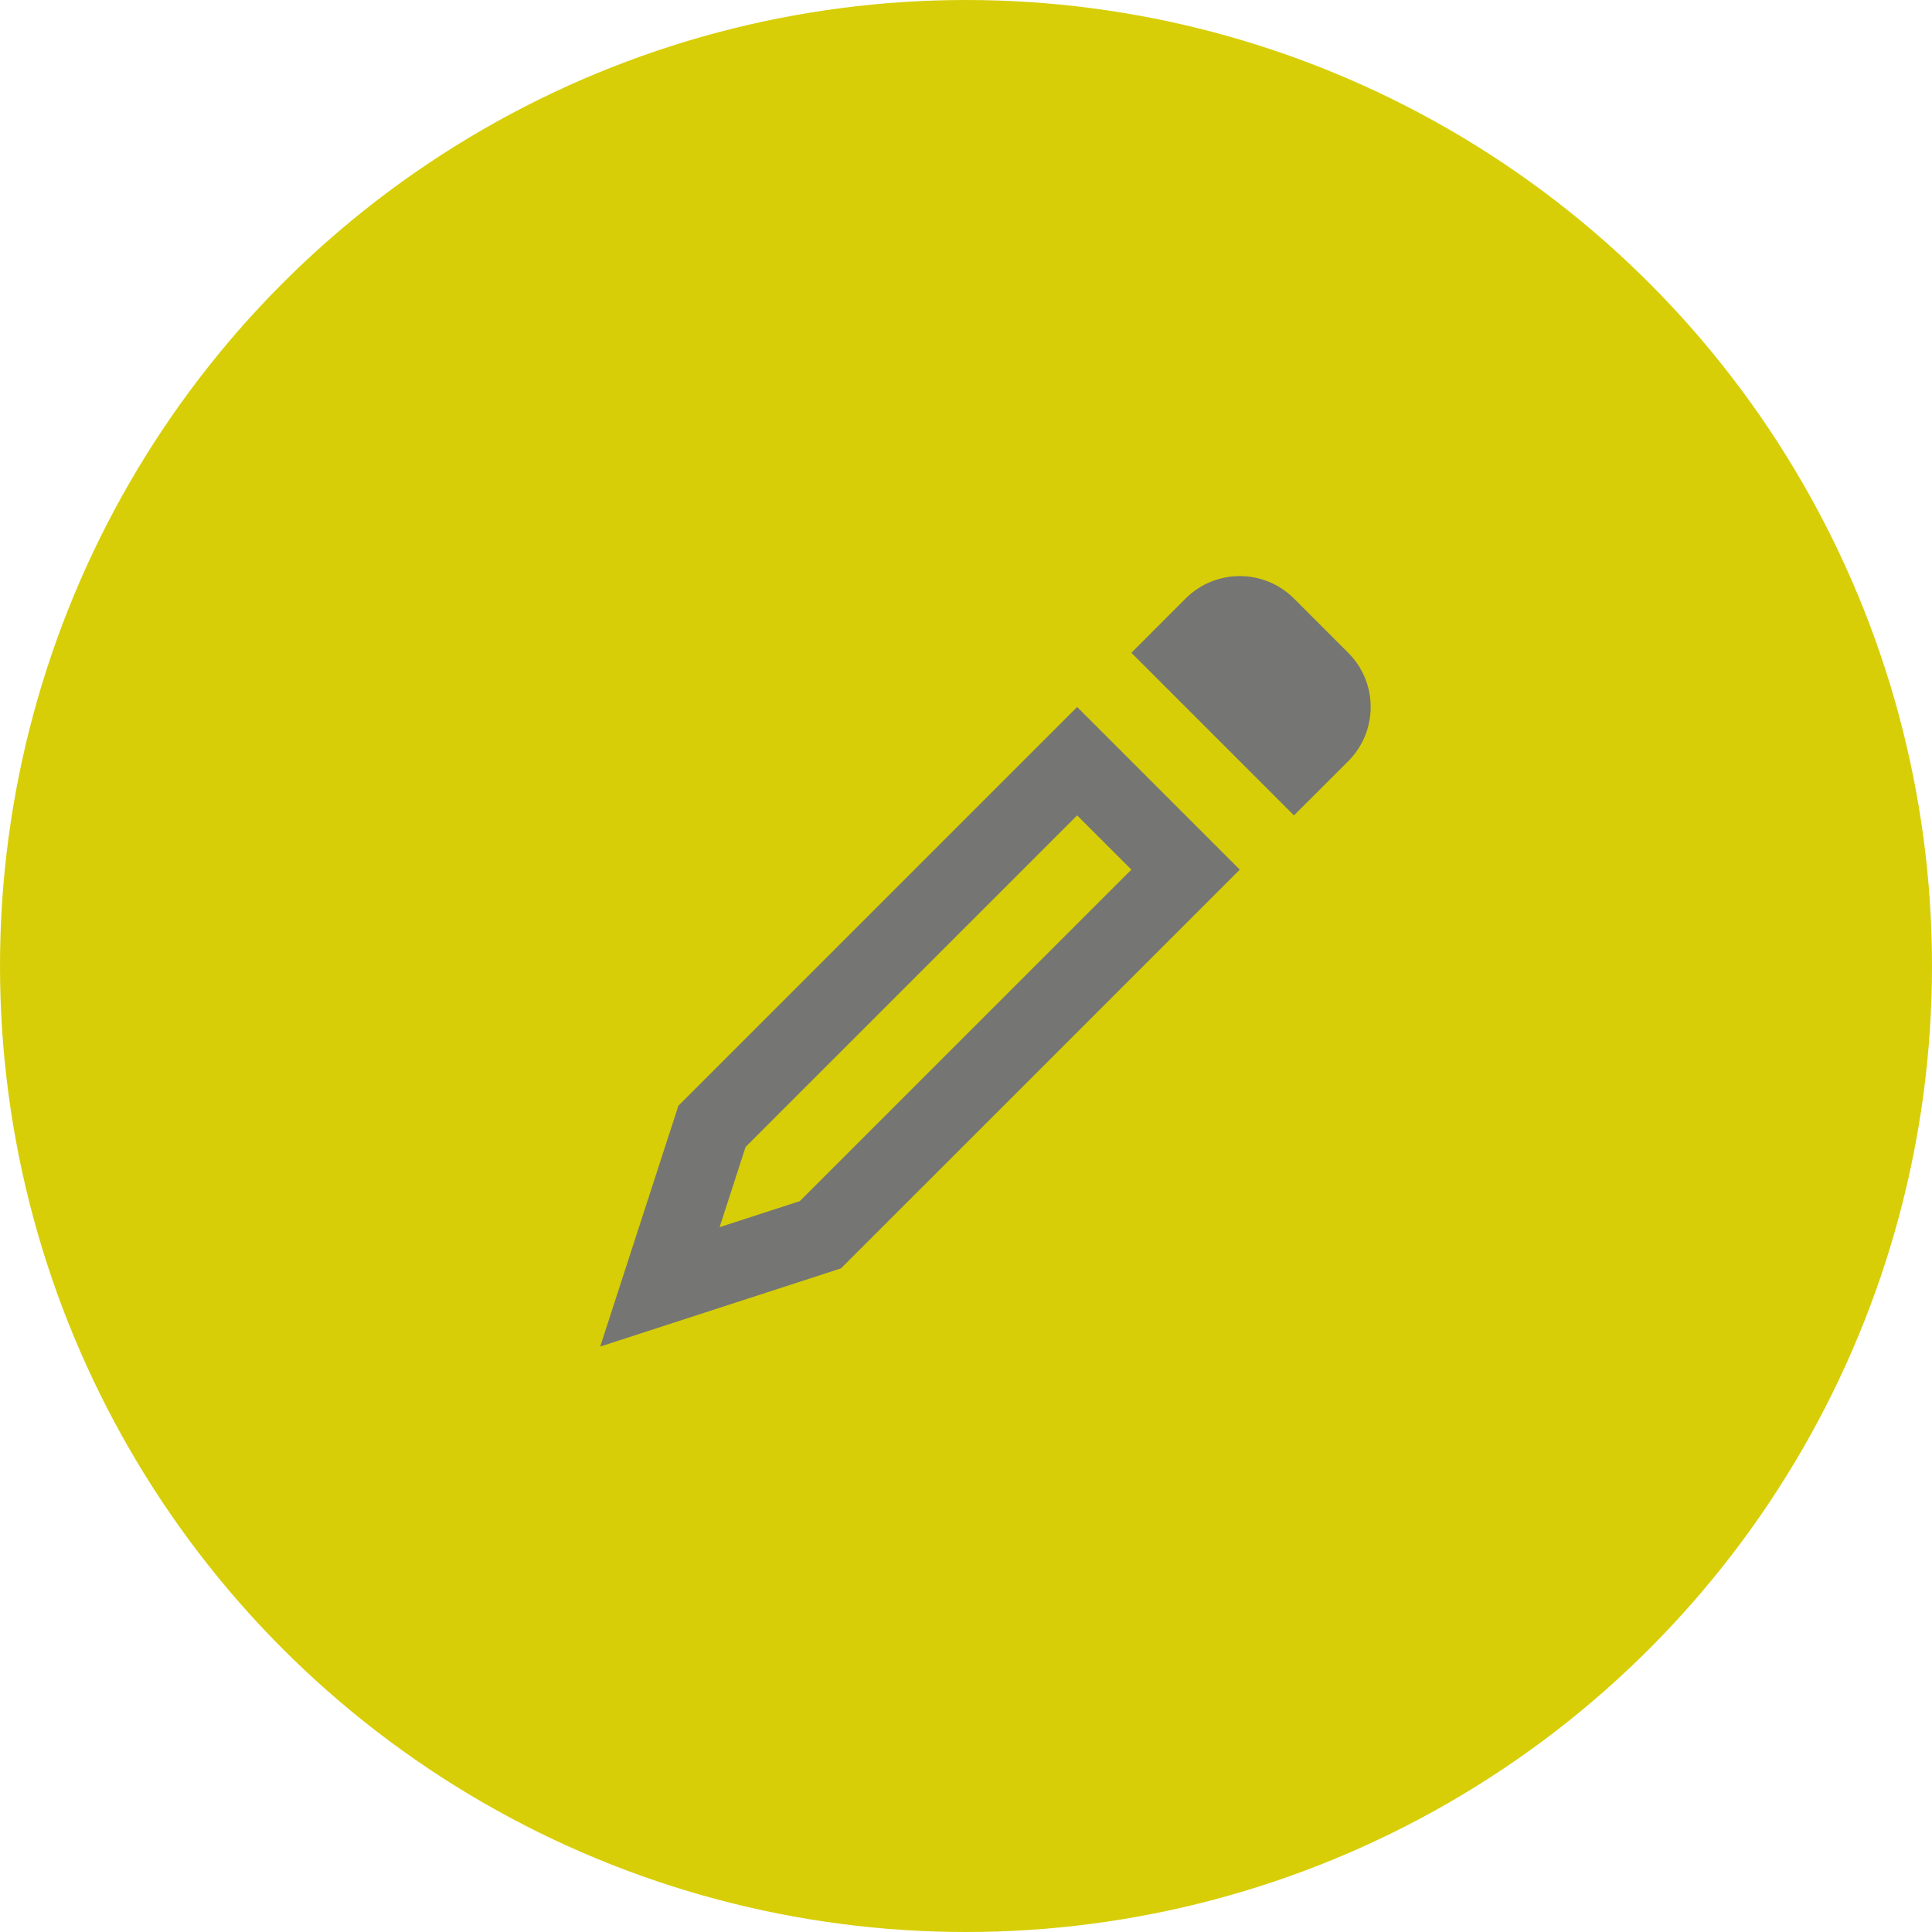 <svg width="42" height="42" viewBox="0 0 42 42" fill="none" xmlns="http://www.w3.org/2000/svg">
<circle cx="21" cy="21" r="21" fill="#D7CE07"/>
<path fill-rule="evenodd" clip-rule="evenodd" d="M24.595 18.905L23.416 17.726L16.209 24.933L15.643 26.678L17.388 26.111L24.595 18.905ZM18.283 27.573L13.048 29.273L14.748 24.037L23.416 15.369L26.952 18.905L18.283 27.573Z" fill="#757574"/>
<path fill-rule="evenodd" clip-rule="evenodd" d="M28.13 13.012C27.479 12.361 26.424 12.361 25.773 13.012L24.595 14.191L28.13 17.726L29.309 16.548C29.96 15.897 29.96 14.841 29.309 14.191L28.13 13.012Z" fill="#757574"/>
</svg>
